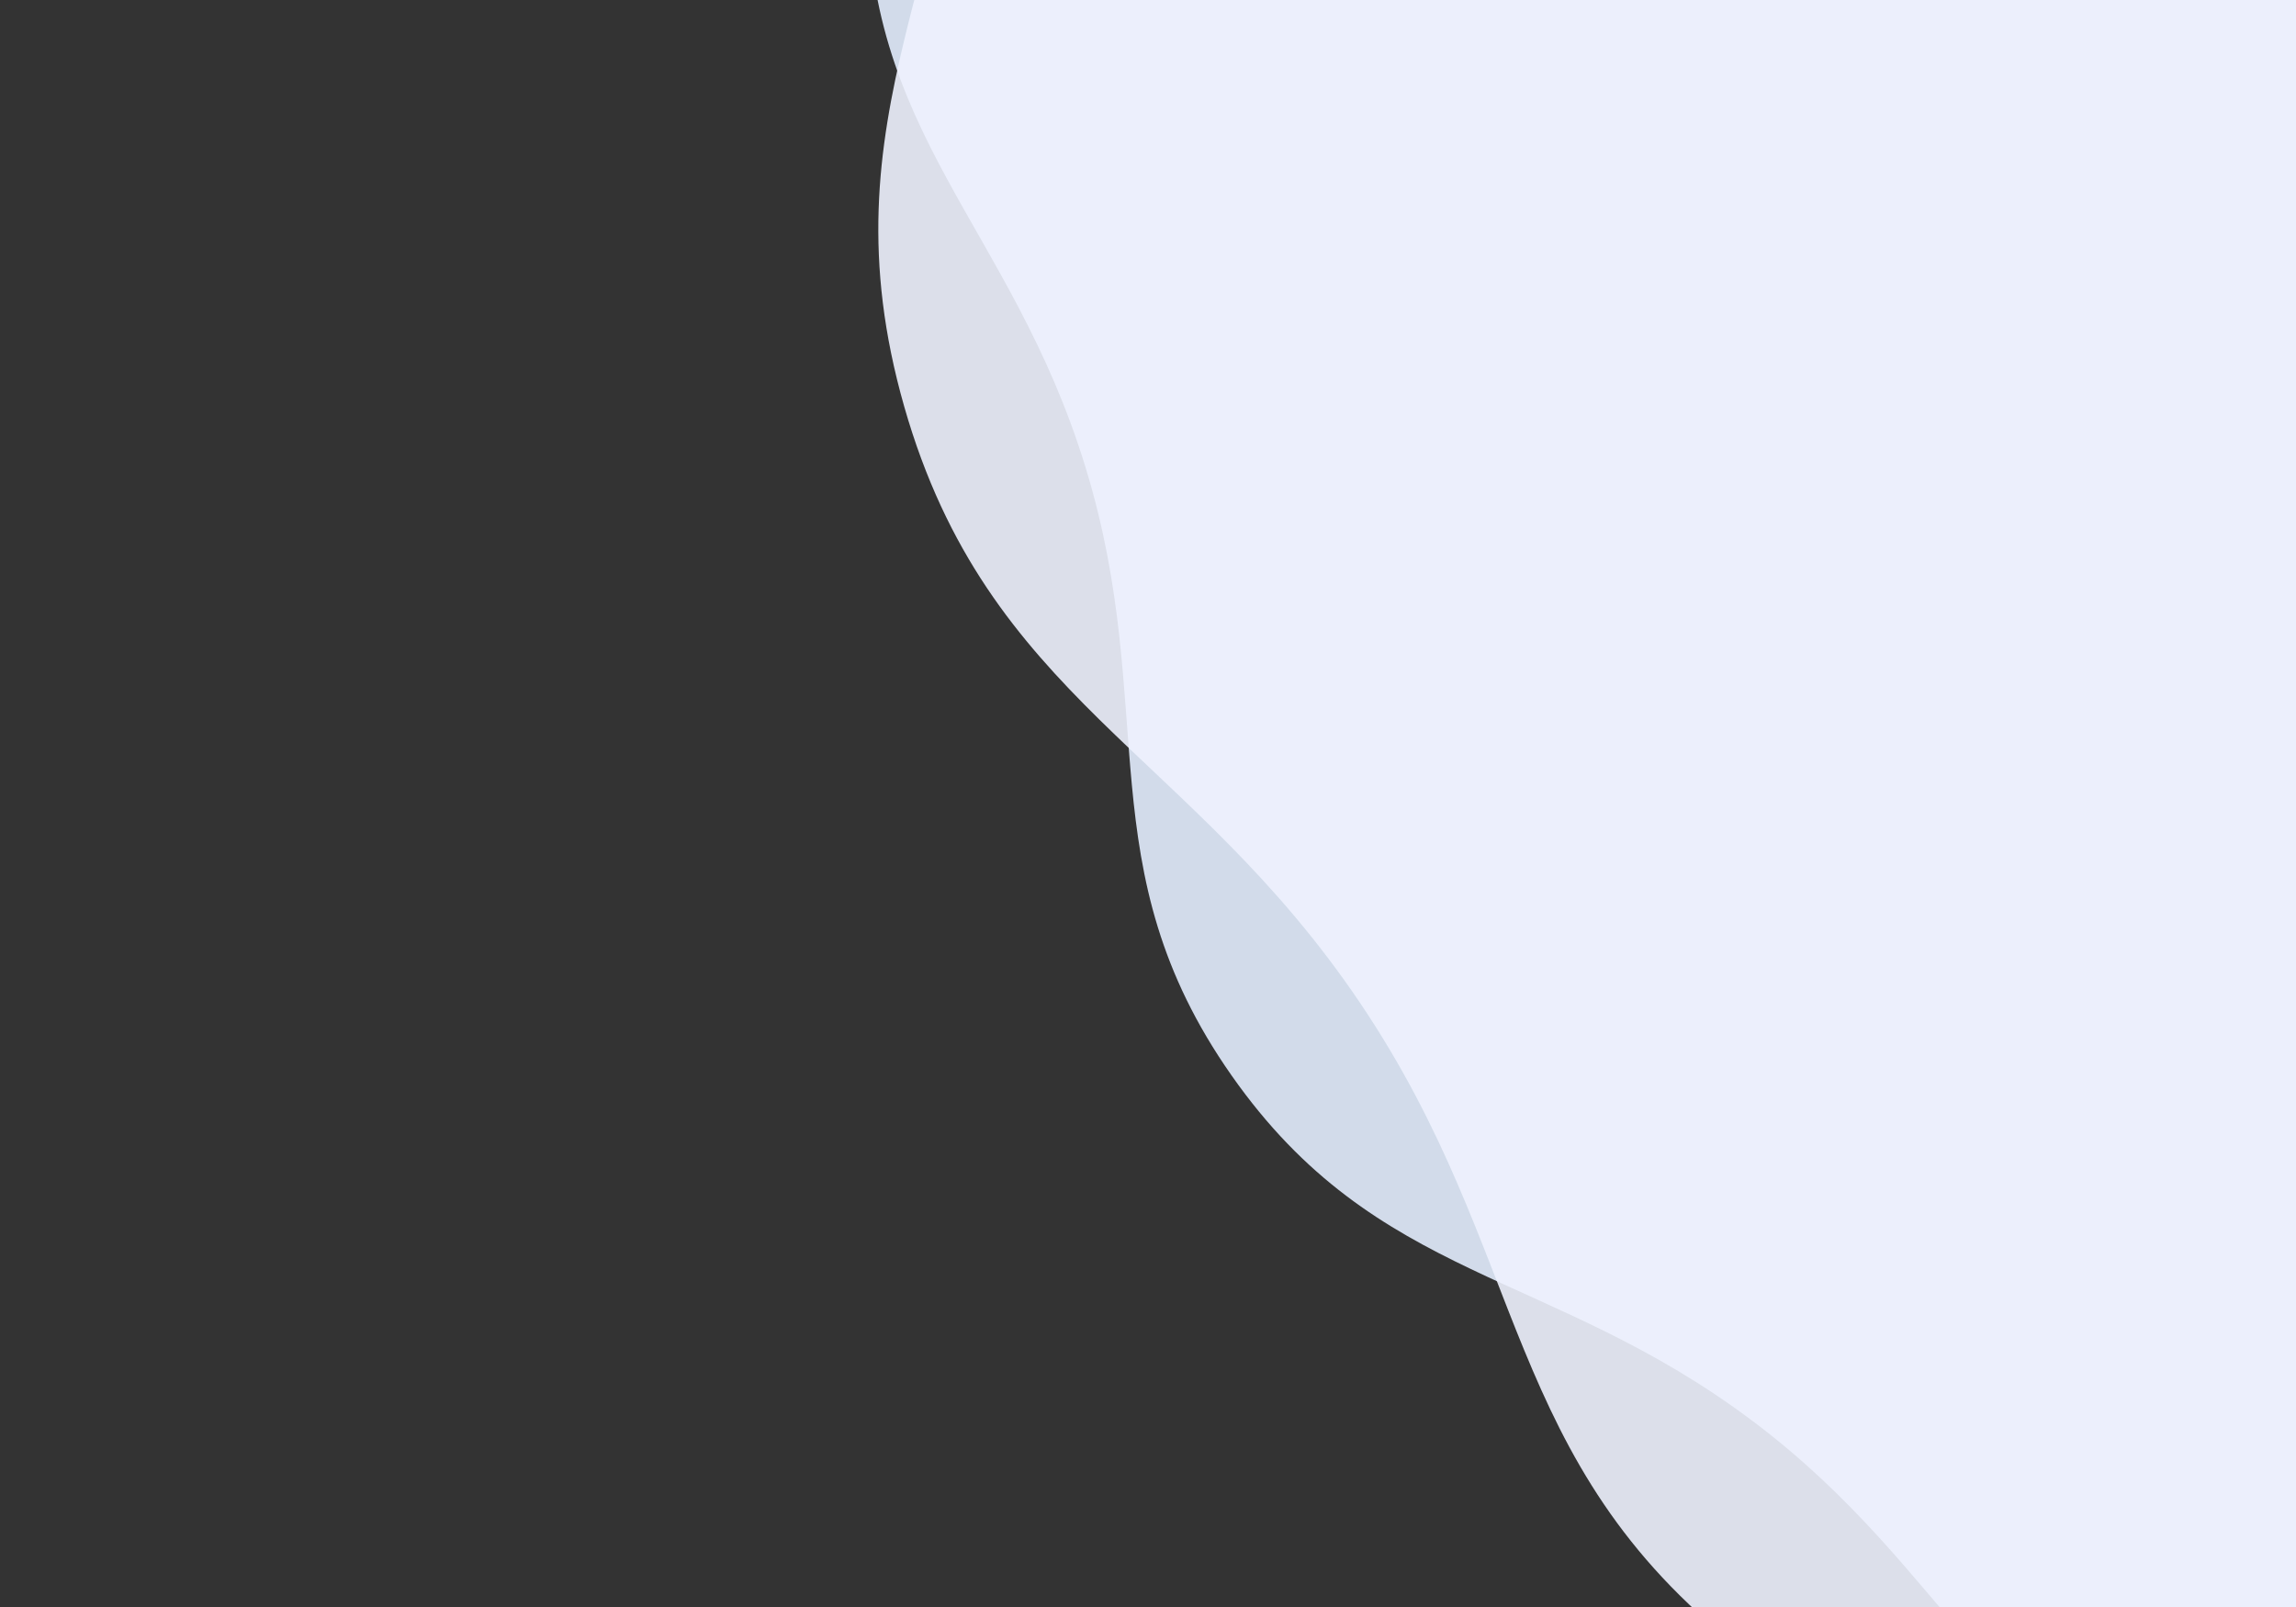 <?xml version="1.0" encoding="utf-8"?>
<svg xmlns="http://www.w3.org/2000/svg" xmlns:xlink="http://www.w3.org/1999/xlink"
     style="margin: auto; background: rgb(255, 255, 255); display: block; z-index: 1; position: relative; shape-rendering: auto;"
     width="500" height="350" preserveAspectRatio="xMidYMid" viewBox="0 0 500 350">
    <rect x="0" y="0" width="500" height="350" fill="#333333" stroke="none"/>
    <g transform="">
        <g transform="translate(628.678,-17.946) scale(100)" opacity="0.9">
            <path
                d="M4.101 0 C4.101 0.553 4.354 0.834 4.183 1.359 S3.643 1.964 3.318 2.411 S3.033 3.234 2.586 3.559 S1.793 3.73 1.267 3.901 S0.553 4.399 2.6934575538747103e-16 4.399 S-0.742 4.071 -1.267 3.901 S-2.139 3.883 -2.586 3.559 S-2.993 2.858 -3.318 2.411 S-4.013 1.885 -4.183 1.359 S-4.101 0.553 -4.101 5.022582685003083e-16 S-4.354 -0.834 -4.183 -1.359 S-3.643 -1.964 -3.318 -2.411 S-3.033 -3.234 -2.586 -3.559 S-1.793 -3.73 -1.267 -3.901 S-0.553 -4.399 -8.080372661624131e-16 -4.399 S0.742 -4.071 1.267 -3.901 S2.139 -3.883 2.586 -3.559 S2.993 -2.858 3.318 -2.411 S4.013 -1.885 4.183 -1.359 S4.101 -0.553 4.101 -1.0045165370006166e-15"
                fill="#E3EDFE" stroke-width="0" transform="rotate(19.022)">
                <animateTransform attributeName="transform" type="rotate" dur="10s" repeatCount="indefinite"
                                  values="0;36"></animateTransform>
            </path>
        </g>
        <g transform="translate(704.413,-56.535) scale(100)" opacity="0.9">
            <path
                d="M4.921 0 C4.921 0.663 5.225 1.001 5.02 1.631 S4.371 2.356 3.982 2.893 S3.639 3.881 3.103 4.27 S2.151 4.476 1.521 4.681 S0.663 5.279 3.232149064649652e-16 5.279 S-0.89 4.886 -1.521 4.681 S-2.566 4.66 -3.103 4.27 S-3.592 3.429 -3.982 2.893 S-4.815 2.262 -5.02 1.631 S-4.921 0.663 -4.921 6.027099222003699e-16 S-5.225 -1.001 -5.02 -1.631 S-4.371 -2.356 -3.982 -2.893 S-3.639 -3.881 -3.103 -4.27 S-2.151 -4.476 -1.521 -4.681 S-0.663 -5.279 -9.696447193948956e-16 -5.279 S0.89 -4.886 1.521 -4.681 S2.566 -4.66 3.103 -4.27 S3.592 -3.429 3.982 -2.893 S4.815 -2.262 5.02 -1.631 S4.921 -0.663 4.921 -1.2054198444007398e-15"
                fill="#EEF2FE" stroke-width="0" transform="rotate(2.044)">
                <animateTransform attributeName="transform" type="rotate" dur="5s" repeatCount="indefinite"
                                  values="0;36"></animateTransform>
            </path>
        </g>
    </g>
</svg>
